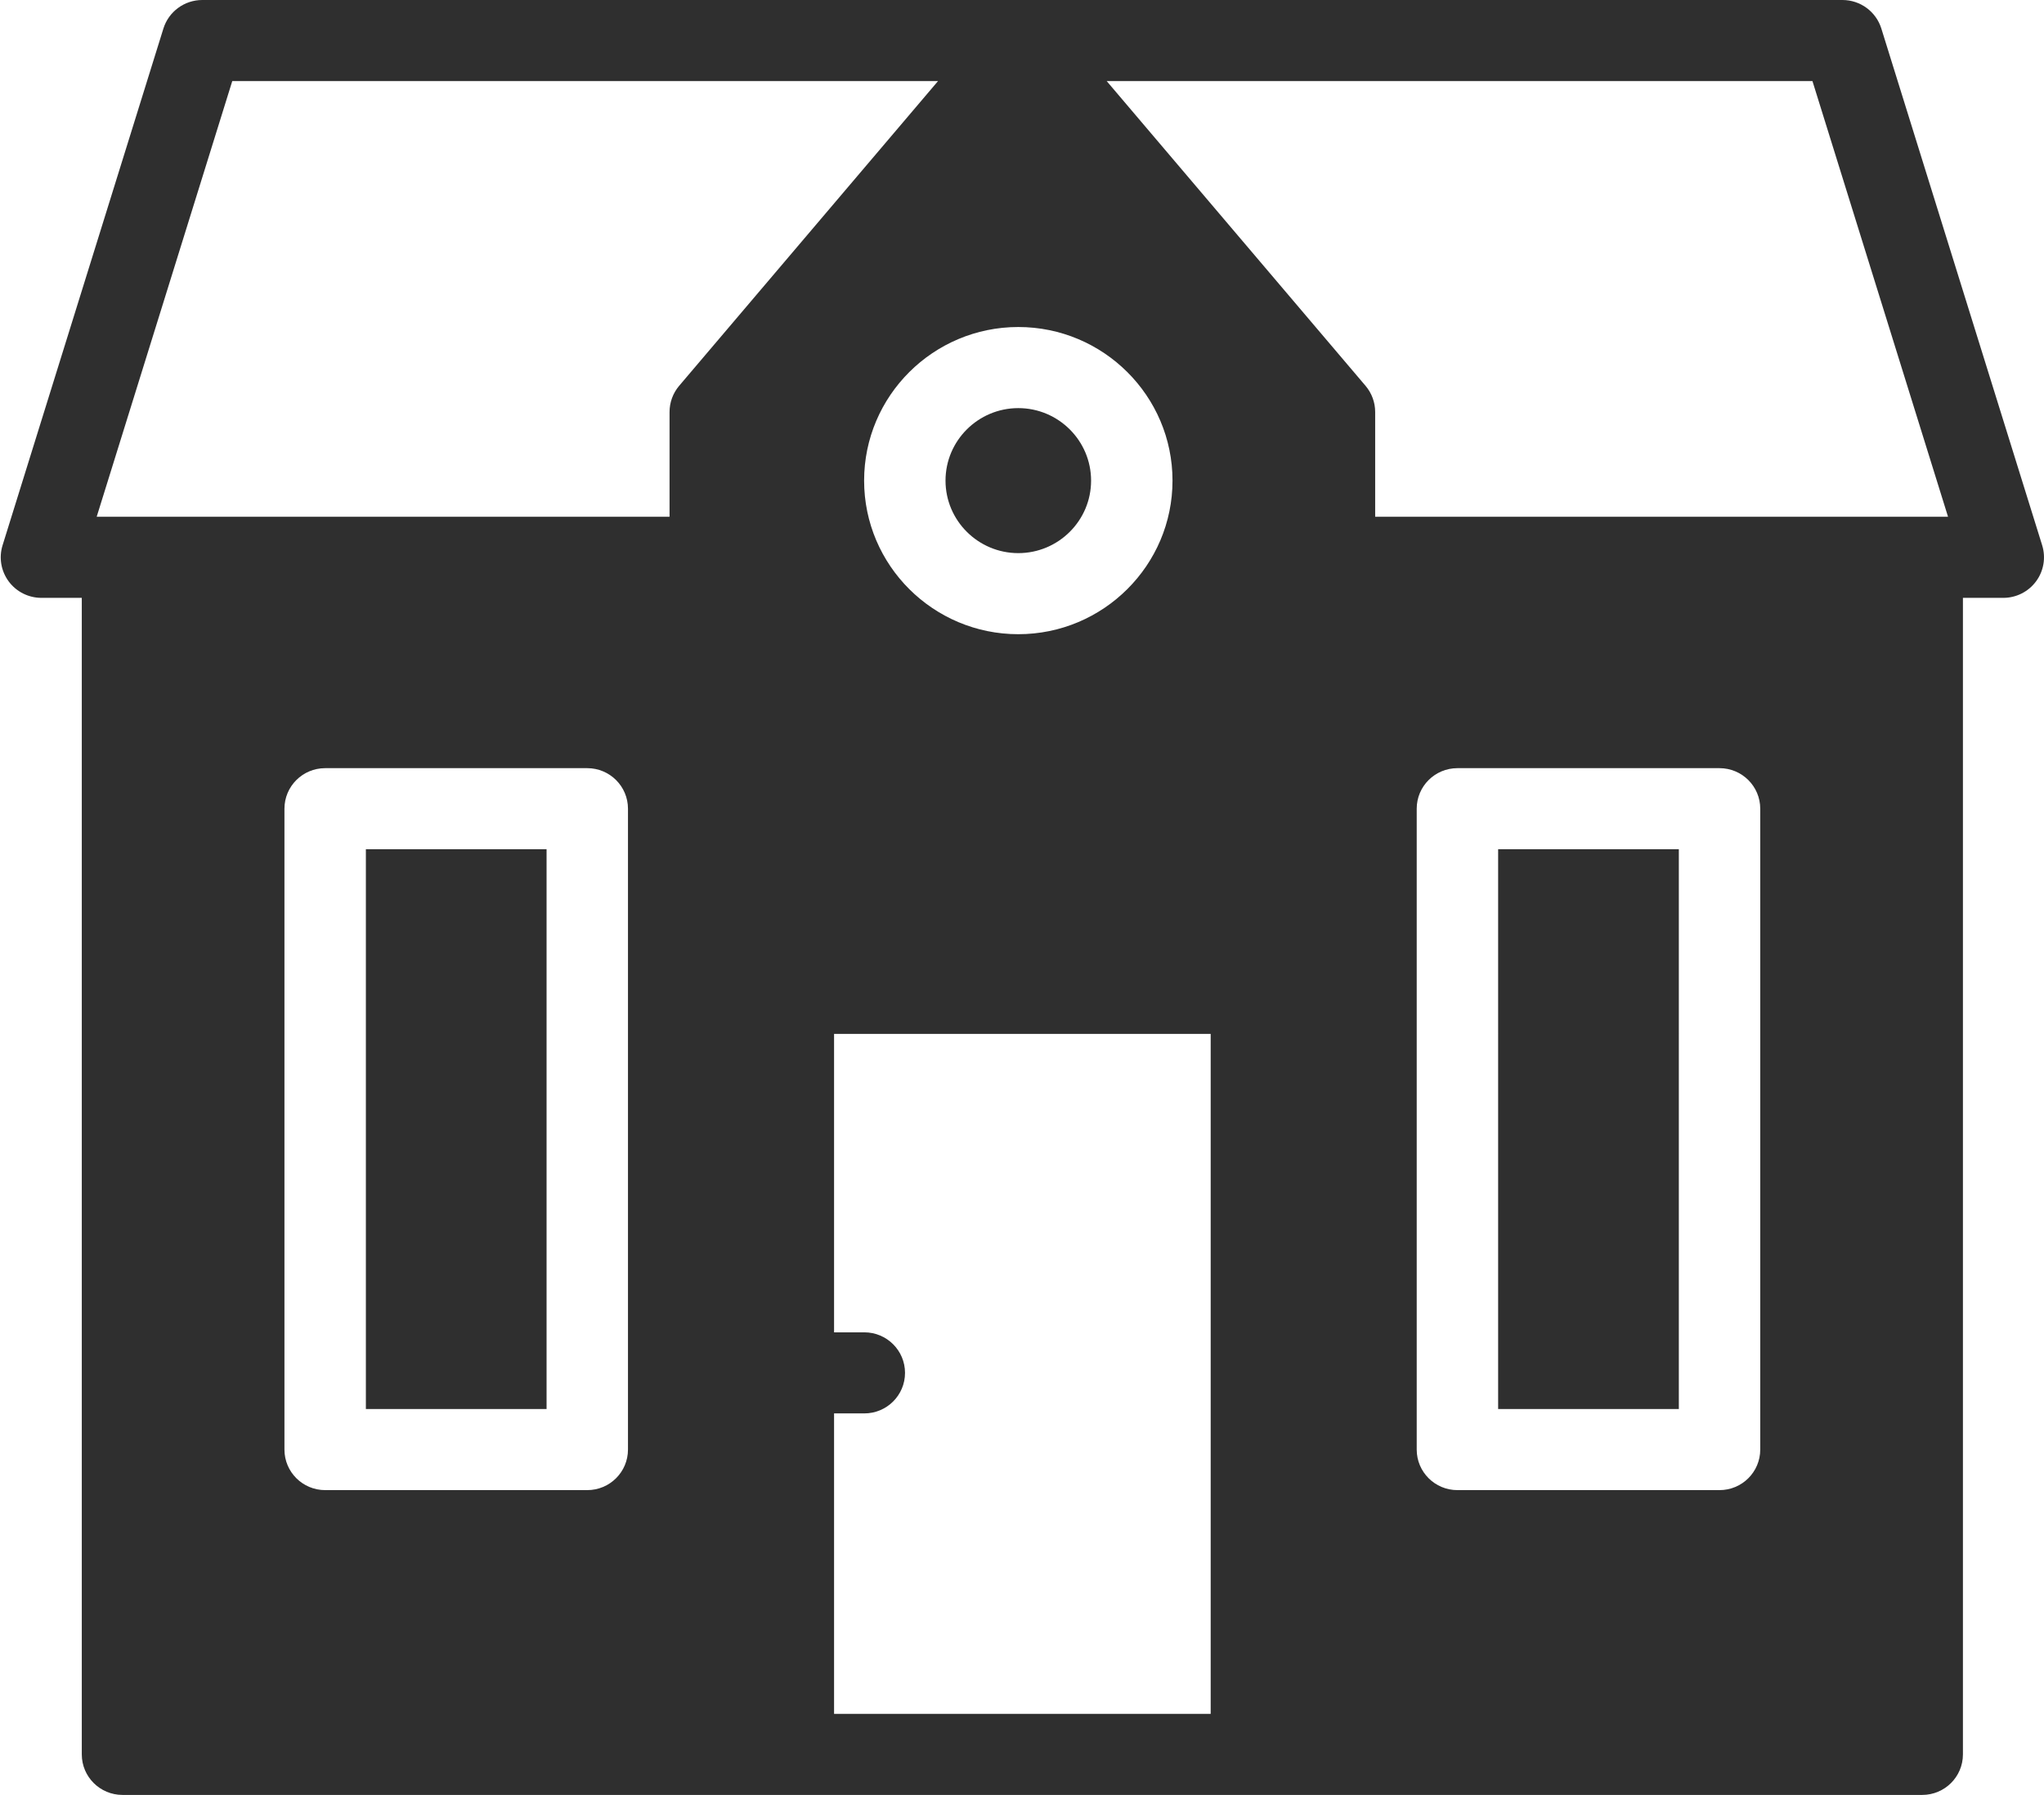 <?xml version="1.0" encoding="utf-8"?>
<!-- Generator: Adobe Illustrator 17.0.0, SVG Export Plug-In . SVG Version: 6.00 Build 0)  -->
<!DOCTYPE svg PUBLIC "-//W3C//DTD SVG 1.1//EN" "http://www.w3.org/Graphics/SVG/1.1/DTD/svg11.dtd">
<svg version="1.1" id="Shape_12_1_" xmlns="http://www.w3.org/2000/svg" xmlns:xlink="http://www.w3.org/1999/xlink" x="0px"
	 y="0px" width="74px" height="65px" viewBox="0 0 74 65" enable-background="new 0 0 74 65" xml:space="preserve">
<g id="Shape_12">
	<g>
		<path fill-rule="evenodd" clip-rule="evenodd" fill="#2F2F2F" d="M54.238,51.025h6.542V30.753h-6.542V51.025z M73.934,19.747
			L68.111,1.033C67.919,0.419,67.349,0,66.703,0H7.323C6.678,0,6.107,0.419,5.916,1.033L0.093,19.747
			c-0.139,0.446-0.056,0.93,0.221,1.306C0.592,21.429,1.032,21.65,1.5,21.65h1.461v41.881c0,0.811,0.66,1.468,1.474,1.468h65.156
			c0.814,0,1.474-0.657,1.474-1.468V21.65h1.461c0.468,0,0.909-0.222,1.186-0.597C73.99,20.678,74.072,20.193,73.934,19.747z
			 M22.735,52.493c0,0.811-0.66,1.468-1.474,1.468h-9.489c-0.814,0-1.474-0.657-1.474-1.468V29.285c0-0.811,0.66-1.468,1.474-1.468
			h9.489c0.814,0,1.474,0.658,1.474,1.468V52.493z M24.24,14.919v3.795H3.5L8.409,2.936H33.96l-9.372,11.035
			C24.364,14.235,24.24,14.572,24.24,14.919z M36.866,11.842c3.078,0,5.583,2.495,5.583,5.562c0,3.067-2.505,5.562-5.583,5.562
			s-5.582-2.495-5.582-5.562C31.284,14.337,33.788,11.842,36.866,11.842z M43.831,62.063H30.196v-10.88h1.095
			c0.814,0,1.474-0.657,1.474-1.468c0-0.81-0.66-1.468-1.474-1.468h-1.095V37.441h13.635V62.063z M63.727,52.493
			c0,0.811-0.66,1.468-1.474,1.468h-9.489c-0.814,0-1.474-0.657-1.474-1.468V29.285c0-0.811,0.66-1.468,1.474-1.468h9.489
			c0.814,0,1.474,0.658,1.474,1.468V52.493z M49.786,18.714v-3.795c0-0.347-0.124-0.683-0.349-0.948L40.066,2.936h25.551
			l4.909,15.778H49.786z M13.246,51.025h6.542V30.753h-6.542V51.025z M36.866,20.03c1.453,0,2.636-1.178,2.635-2.625
			c0-1.448-1.182-2.626-2.635-2.626c-1.453,0-2.635,1.178-2.635,2.626C34.231,18.852,35.413,20.03,36.866,20.03z"/>
	</g>
</g>
</svg>
